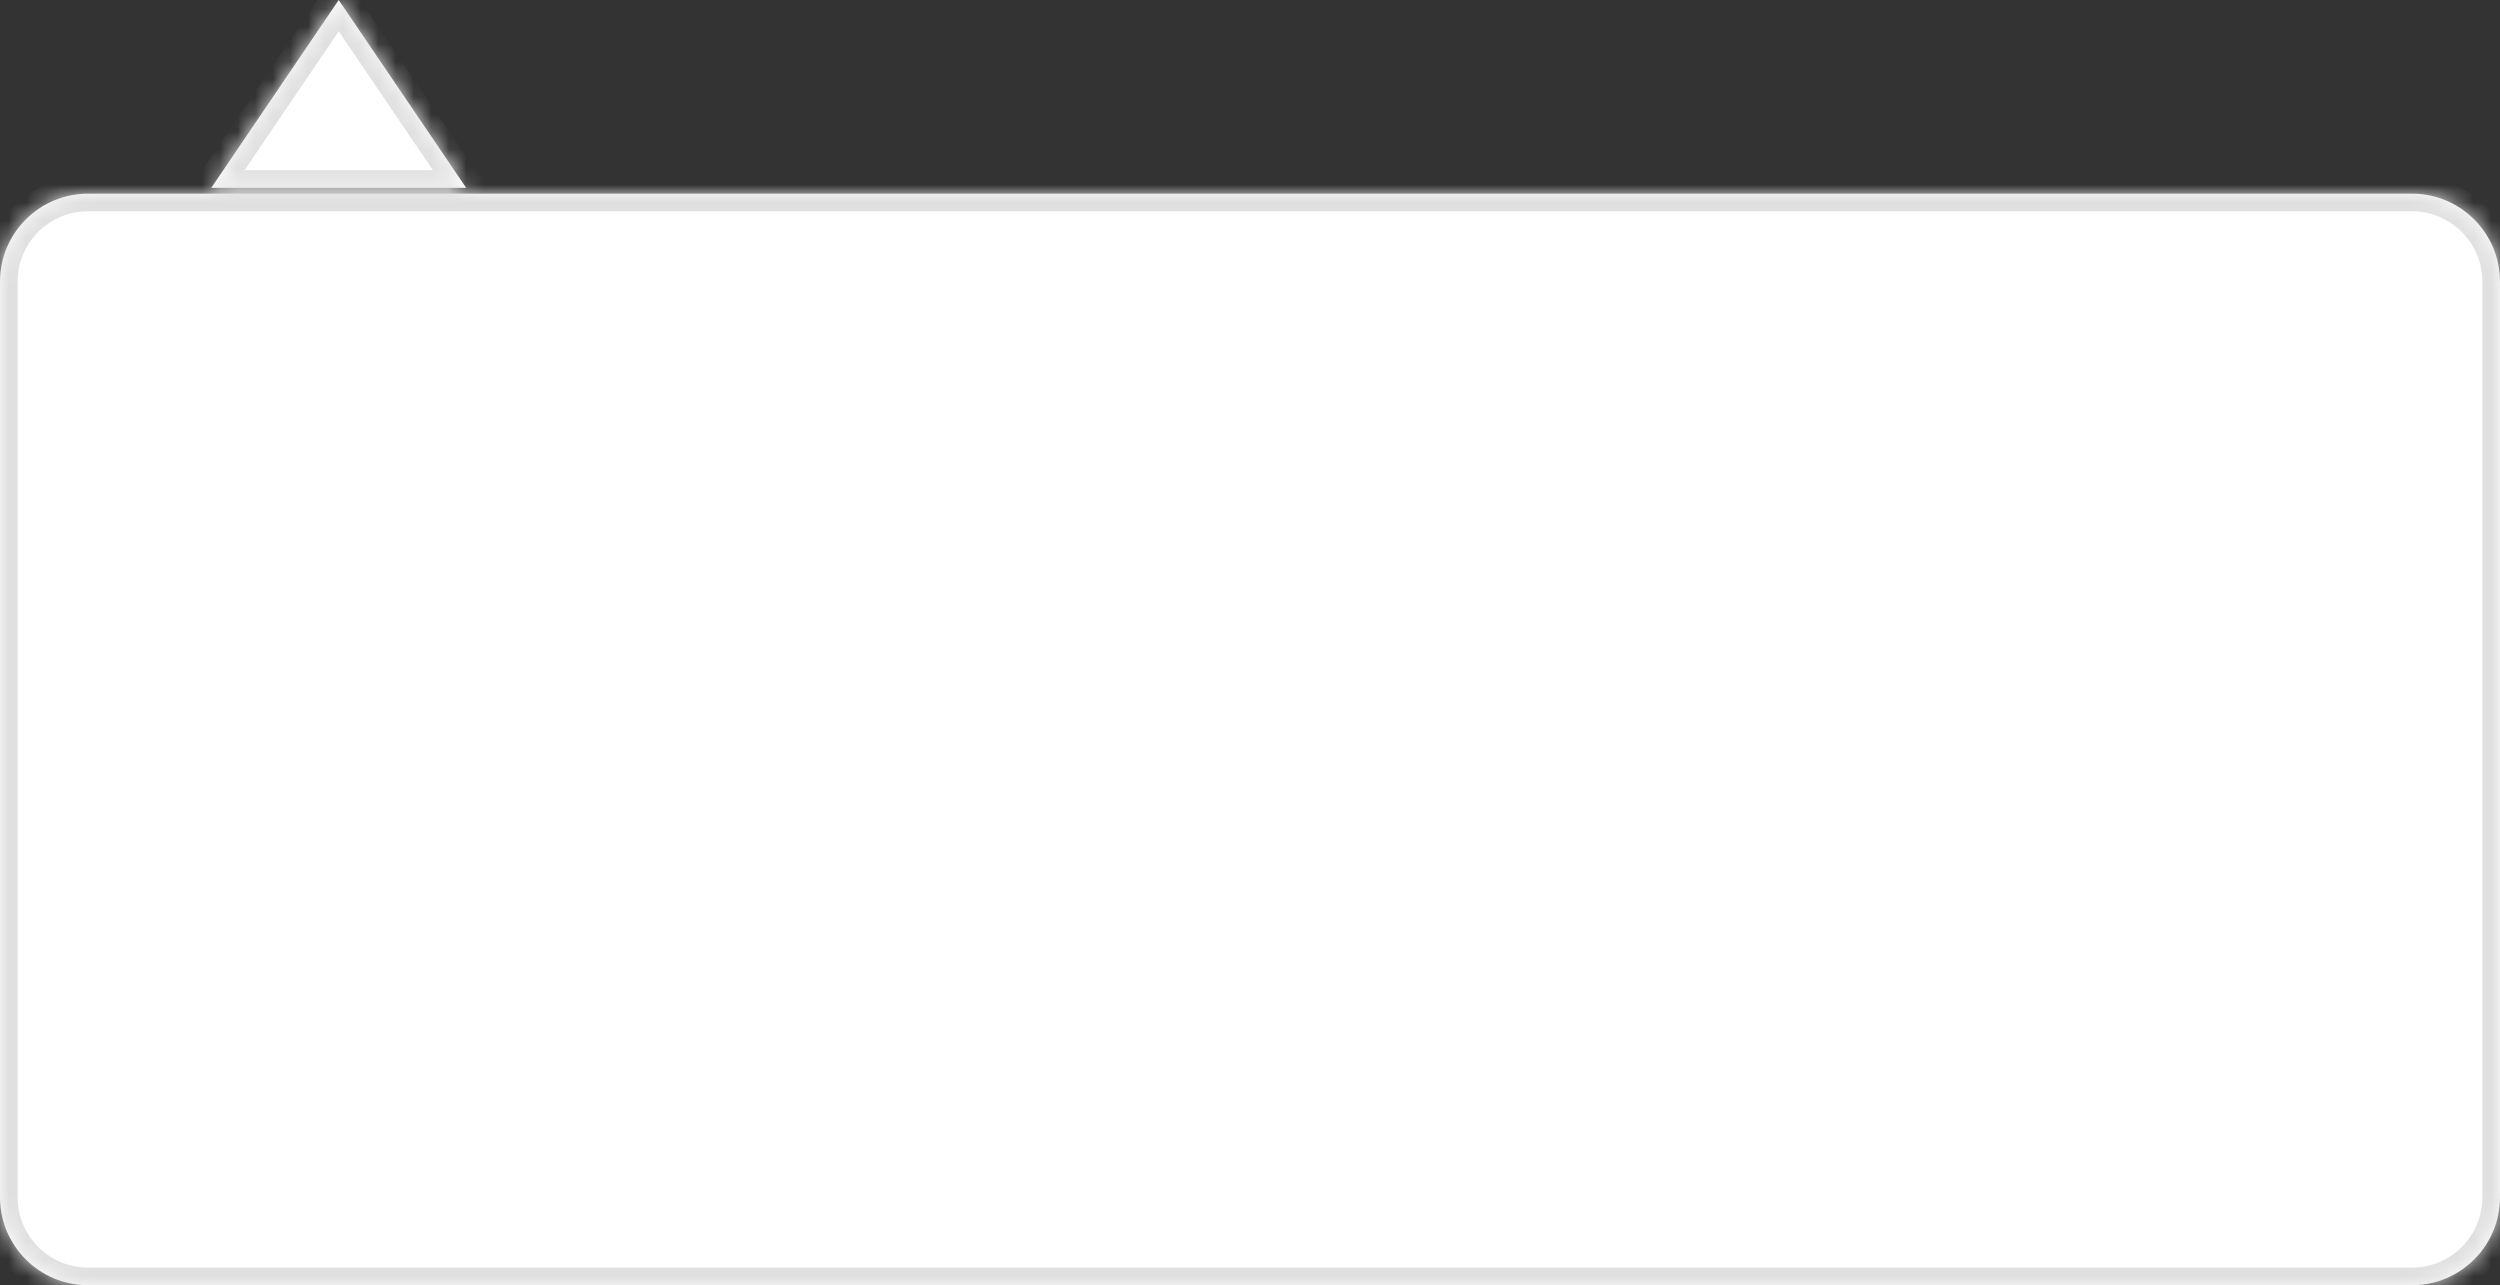 <svg width="142" height="73" viewBox="0 0 142 73" fill="none" xmlns="http://www.w3.org/2000/svg">
<rect x="0" y="0" width="142" height="73" fill="#333333" stroke="none"/>
<mask id="path-1-inside-1_32_3266" fill="white">
<path fill-rule="evenodd" clip-rule="evenodd" d="M26.479 10.669L19.24 0L12 10.669H26.479ZM5 11C2.239 11 0 13.239 0 16V68C0 70.761 2.239 73 5 73H137C139.761 73 142 70.761 142 68V16C142 13.239 139.761 11 137 11H5Z"/>
</mask>
<path fill-rule="evenodd" clip-rule="evenodd" d="M26.479 10.669L19.24 0L12 10.669H26.479ZM5 11C2.239 11 0 13.239 0 16V68C0 70.761 2.239 73 5 73H137C139.761 73 142 70.761 142 68V16C142 13.239 139.761 11 137 11H5Z" fill="white"/>
<path d="M19.24 0L20.067 -0.562L19.24 -1.781L18.412 -0.562L19.24 0ZM26.479 10.669V11.669H28.366L27.307 10.107L26.479 10.669ZM12 10.669L11.172 10.107L10.113 11.669H12V10.669ZM18.412 0.562L25.652 11.23L27.307 10.107L20.067 -0.562L18.412 0.562ZM12.828 11.23L20.067 0.562L18.412 -0.562L11.172 10.107L12.828 11.23ZM26.479 9.669H12V11.669H26.479V9.669ZM1 16C1 13.791 2.791 12 5 12V10C1.686 10 -1 12.686 -1 16H1ZM1 68V16H-1V68H1ZM5 72C2.791 72 1 70.209 1 68H-1C-1 71.314 1.686 74 5 74V72ZM137 72H5V74H137V72ZM141 68C141 70.209 139.209 72 137 72V74C140.314 74 143 71.314 143 68H141ZM141 16V68H143V16H141ZM137 12C139.209 12 141 13.791 141 16H143C143 12.686 140.314 10 137 10V12ZM5 12H137V10H5V12Z" fill="#E0E0E0" mask="url(#path-1-inside-1_32_3266)"/>
</svg>
